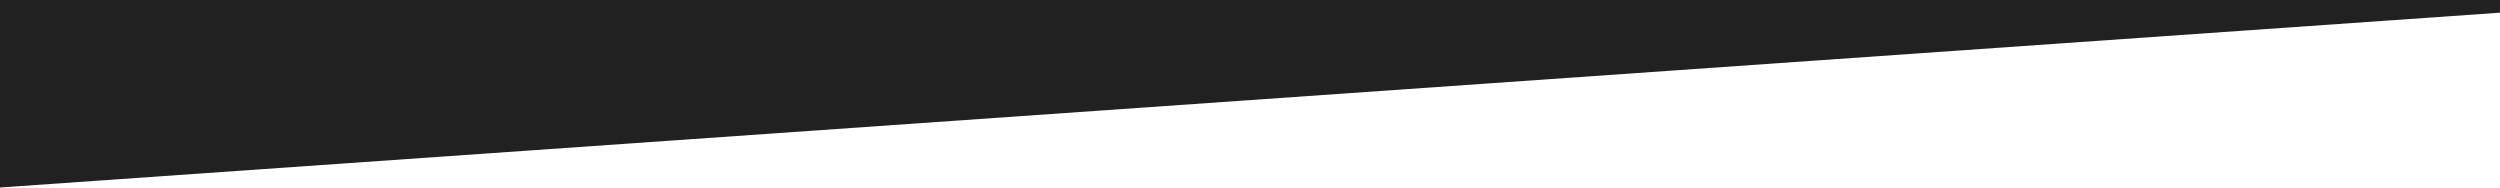 <svg width="200" height="15" xmlns="http://www.w3.org/2000/svg">
    <g>
        <title>Header</title>
        <rect
                transform="rotate(-4, 0, 15)"
                id="svg_bg"
                height="15"
                width="250"
                y="0"
                x="0"
                fill="#212121"
        />
    </g>
</svg>
        <!--                stroke="#ffb300"-->
        <!--                stroke-width=".05"-->
        <!--                stroke-alignment="inside"-->